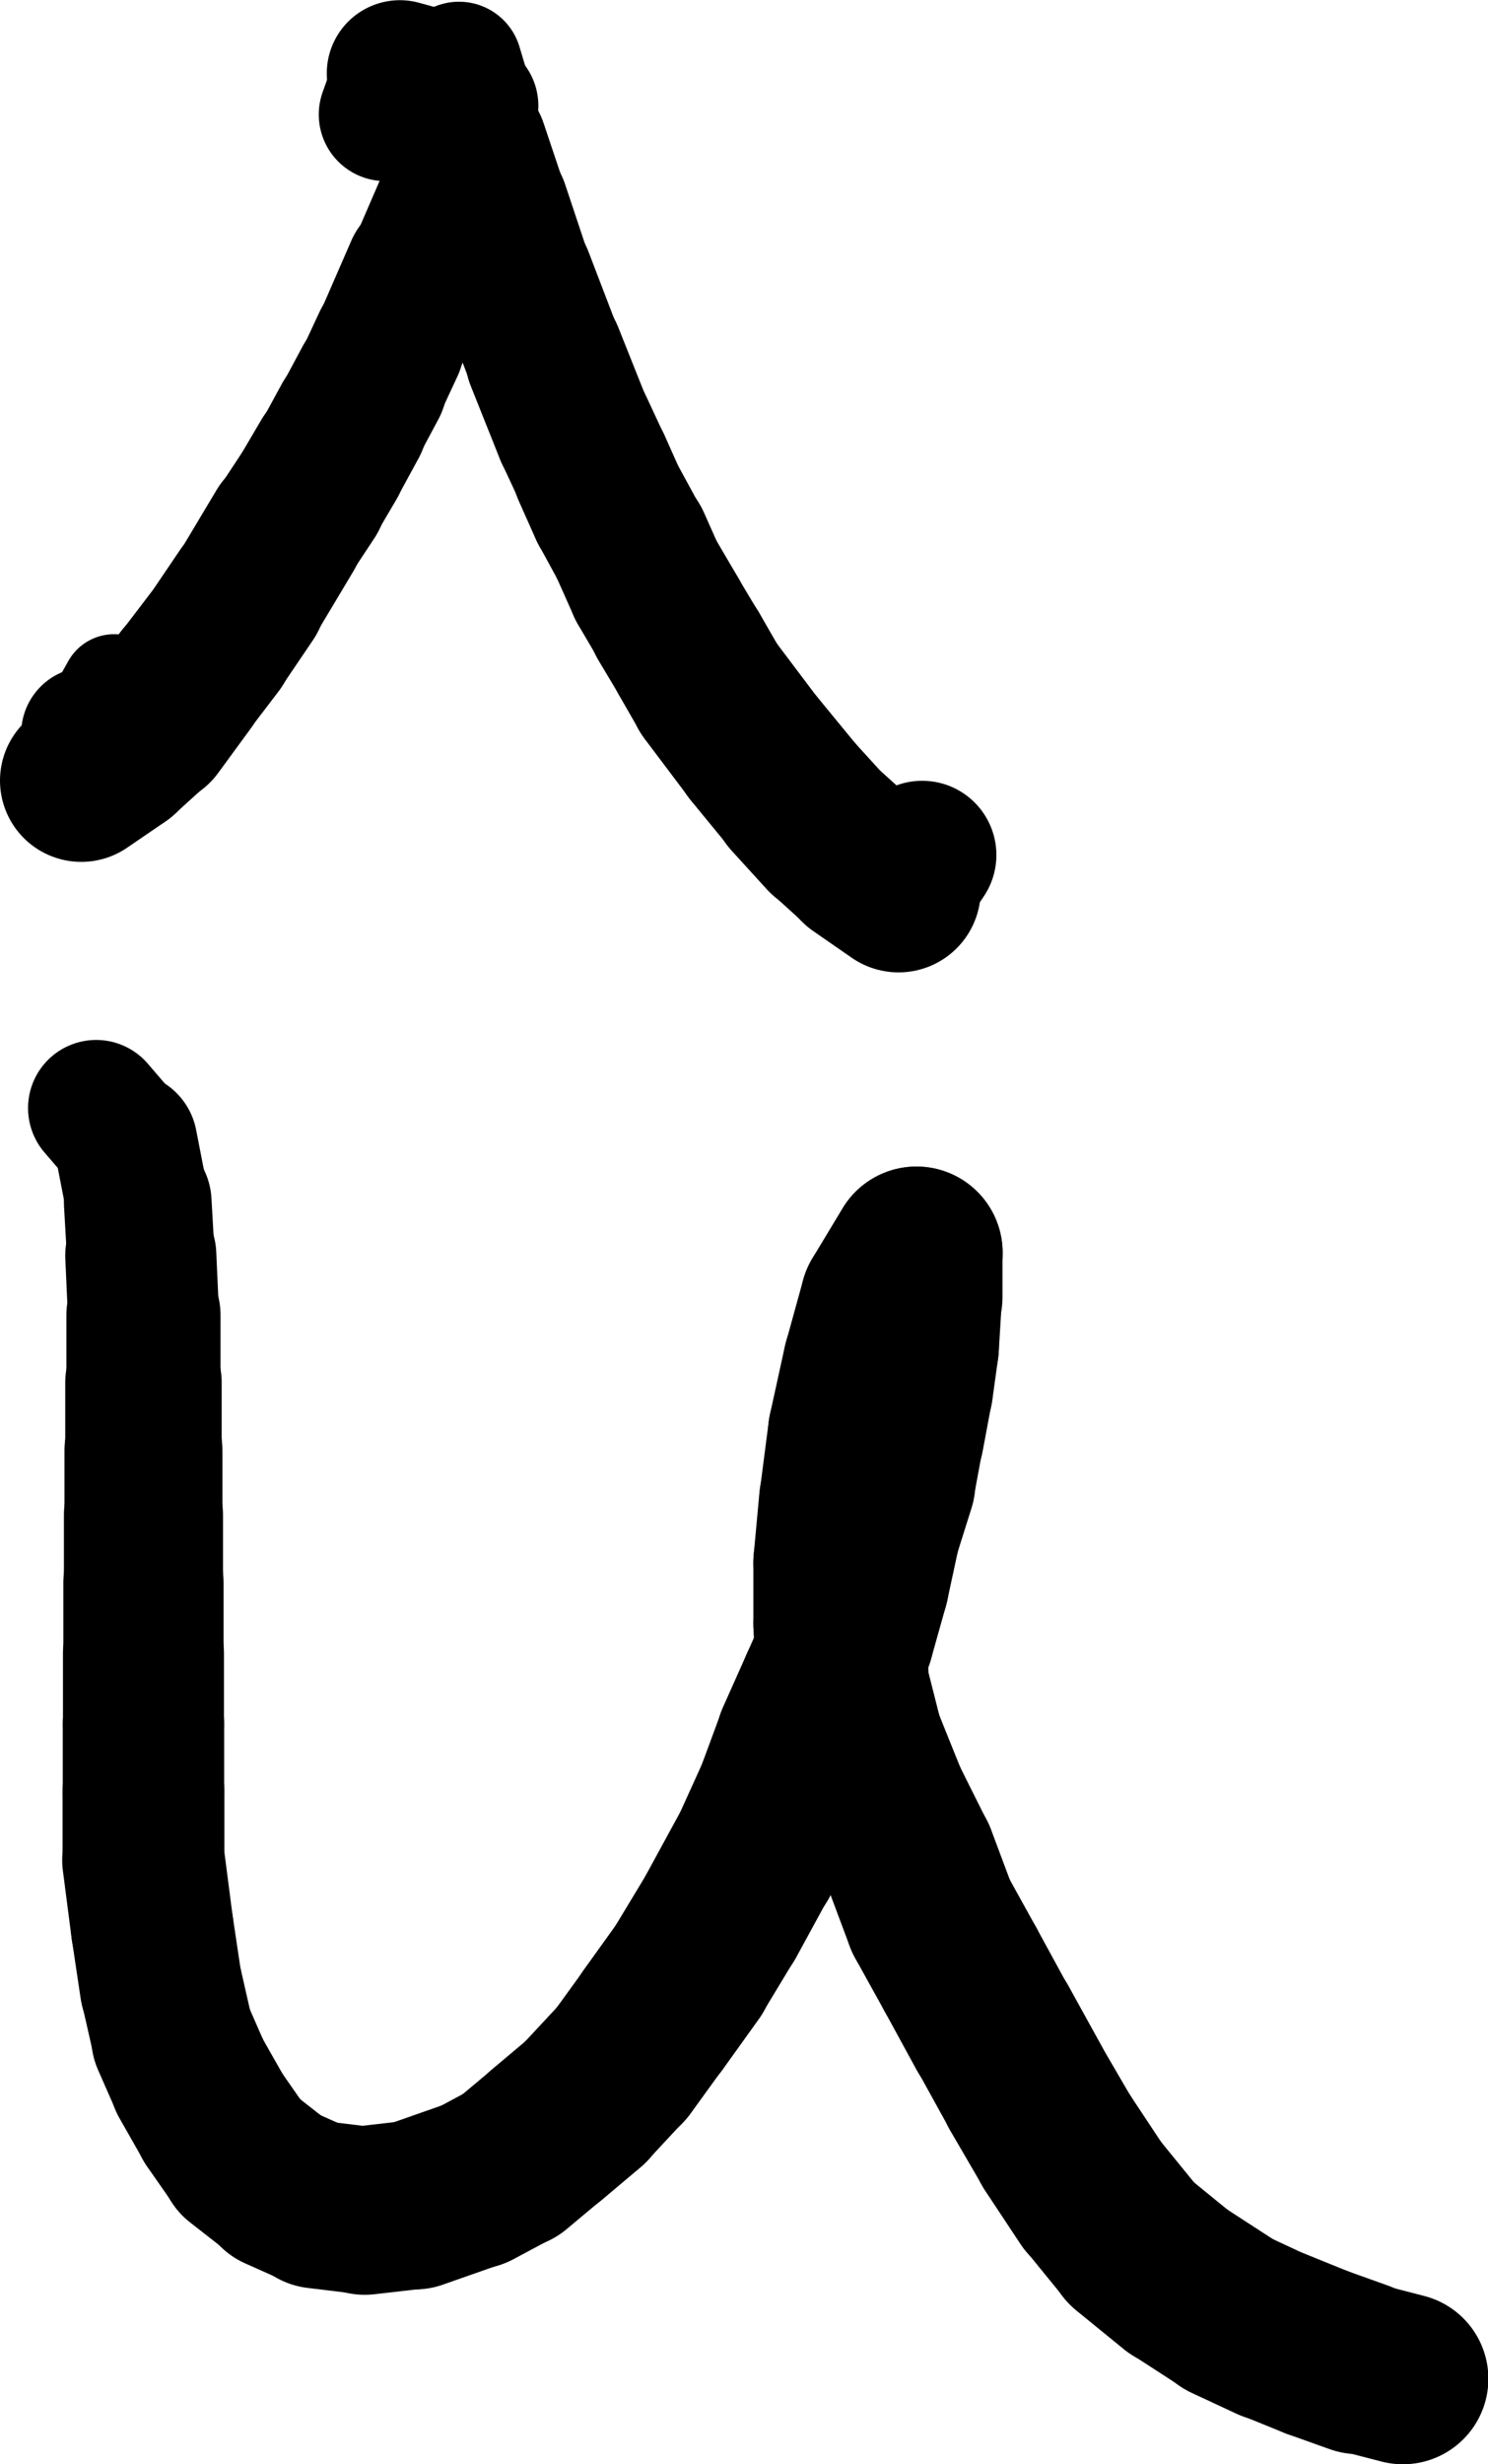 <?xml version="1.0" encoding="UTF-8" standalone="no"?>
<!-- Created with Inkscape (http://www.inkscape.org/) -->

<svg
   width="3.9mm"
   height="6.456mm"
   viewBox="0 0 3.9 6.456"
   version="1.1"
   id="svg17316"
   inkscape:version="1.1.2 (0a00cf5339, 2022-02-04)"
   sodipodi:docname="notation-unit-vec.svg"
   xmlns:inkscape="http://www.inkscape.org/namespaces/inkscape"
   xmlns:sodipodi="http://sodipodi.sourceforge.net/DTD/sodipodi-0.dtd"
   xmlns="http://www.w3.org/2000/svg"
   xmlns:svg="http://www.w3.org/2000/svg">
  <sodipodi:namedview
     id="namedview17318"
     pagecolor="#ffffff"
     bordercolor="#666666"
     borderopacity="1.0"
     inkscape:pageshadow="2"
     inkscape:pageopacity="0.0"
     inkscape:pagecheckerboard="0"
     inkscape:document-units="mm"
     showgrid="false"
     fit-margin-top="0"
     fit-margin-left="0"
     fit-margin-right="0"
     fit-margin-bottom="0"
     inkscape:zoom="2.5620932"
     inkscape:cx="-31.809929"
     inkscape:cy="20.295905"
     inkscape:window-width="1280"
     inkscape:window-height="1403"
     inkscape:window-x="3840"
     inkscape:window-y="0"
     inkscape:window-maximized="0"
     inkscape:current-layer="layer1" />
  <defs
     id="defs17313" />
  <g
     inkscape:label="Layer 1"
     inkscape:groupmode="layer"
     id="layer1"
     transform="translate(-33.987,-26.1)">
    <path
       style="fill:none;stroke:#000000;stroke-width:0.357;stroke-linecap:round;stroke-linejoin:round;stroke-miterlimit:10;stroke-opacity:1"
       d="m 34.239,29.003 0.079,0.092"
       id="path250" />
    <path
       style="fill:none;stroke:#000000;stroke-width:0.375;stroke-linecap:round;stroke-linejoin:round;stroke-miterlimit:10;stroke-opacity:1"
       d="m 34.317,29.096 0.03,0.154"
       id="path252" />
    <path
       style="fill:none;stroke:#000000;stroke-width:0.387;stroke-linecap:round;stroke-linejoin:round;stroke-miterlimit:10;stroke-opacity:1"
       d="m 34.348,29.25 0.008,0.139"
       id="path254" />
    <path
       style="fill:none;stroke:#000000;stroke-width:0.396;stroke-linecap:round;stroke-linejoin:round;stroke-miterlimit:10;stroke-opacity:1"
       d="m 34.356,29.389 0.007,0.156"
       id="path256" />
    <path
       style="fill:none;stroke:#000000;stroke-width:0.404;stroke-linecap:round;stroke-linejoin:round;stroke-miterlimit:10;stroke-opacity:1"
       d="m 34.363,29.545 v 0.178"
       id="path258" />
    <path
       style="fill:none;stroke:#000000;stroke-width:0.41;stroke-linecap:round;stroke-linejoin:round;stroke-miterlimit:10;stroke-opacity:1"
       d="m 34.363,29.722 v 0.178"
       id="path260" />
    <path
       style="fill:none;stroke:#000000;stroke-width:0.414;stroke-linecap:round;stroke-linejoin:round;stroke-miterlimit:10;stroke-opacity:1"
       d="m 34.363,29.9 v 0.169"
       id="path262" />
    <path
       style="fill:none;stroke:#000000;stroke-width:0.417;stroke-linecap:round;stroke-linejoin:round;stroke-miterlimit:10;stroke-opacity:1"
       d="m 34.363,30.069 v 0.178"
       id="path264" />
    <path
       style="fill:none;stroke:#000000;stroke-width:0.42;stroke-linecap:round;stroke-linejoin:round;stroke-miterlimit:10;stroke-opacity:1"
       d="m 34.363,30.247 v 0.185"
       id="path266" />
    <path
       style="fill:none;stroke:#000000;stroke-width:0.422;stroke-linecap:round;stroke-linejoin:round;stroke-miterlimit:10;stroke-opacity:1"
       d="m 34.363,30.432 v 0.186"
       id="path268" />
    <path
       style="fill:none;stroke:#000000;stroke-width:0.423;stroke-linecap:round;stroke-linejoin:round;stroke-miterlimit:10;stroke-opacity:1"
       d="m 34.363,30.617 v 0.178"
       id="path270" />
    <path
       style="fill:none;stroke:#000000;stroke-width:0.424;stroke-linecap:round;stroke-linejoin:round;stroke-miterlimit:10;stroke-opacity:1"
       d="m 34.363,30.795 v 0.178"
       id="path272" />
    <path
       style="fill:none;stroke:#000000;stroke-width:0.426;stroke-linecap:round;stroke-linejoin:round;stroke-miterlimit:10;stroke-opacity:1"
       d="m 34.363,30.973 0.023,0.178"
       id="path274" />
    <path
       style="fill:none;stroke:#000000;stroke-width:0.426;stroke-linecap:round;stroke-linejoin:round;stroke-miterlimit:10;stroke-opacity:1"
       d="m 34.386,31.15 0.023,0.154"
       id="path276" />
    <path
       style="fill:none;stroke:#000000;stroke-width:0.426;stroke-linecap:round;stroke-linejoin:round;stroke-miterlimit:10;stroke-opacity:1"
       d="m 34.41,31.305 0.03,0.132"
       id="path278" />
    <path
       style="fill:none;stroke:#000000;stroke-width:0.428;stroke-linecap:round;stroke-linejoin:round;stroke-miterlimit:10;stroke-opacity:1"
       d="m 34.44,31.437 0.047,0.107"
       id="path280" />
    <path
       style="fill:none;stroke:#000000;stroke-width:0.429;stroke-linecap:round;stroke-linejoin:round;stroke-miterlimit:10;stroke-opacity:1"
       d="m 34.487,31.544 0.062,0.109"
       id="path282" />
    <path
       style="fill:none;stroke:#000000;stroke-width:0.43;stroke-linecap:round;stroke-linejoin:round;stroke-miterlimit:10;stroke-opacity:1"
       d="m 34.549,31.653 0.069,0.099"
       id="path284" />
    <path
       style="fill:none;stroke:#000000;stroke-width:0.432;stroke-linecap:round;stroke-linejoin:round;stroke-miterlimit:10;stroke-opacity:1"
       d="m 34.618,31.752 0.101,0.079"
       id="path286" />
    <path
       style="fill:none;stroke:#000000;stroke-width:0.435;stroke-linecap:round;stroke-linejoin:round;stroke-miterlimit:10;stroke-opacity:1"
       d="m 34.718,31.831 0.101,0.045"
       id="path288" />
    <path
       style="fill:none;stroke:#000000;stroke-width:0.439;stroke-linecap:round;stroke-linejoin:round;stroke-miterlimit:10;stroke-opacity:1"
       d="m 34.819,31.876 0.124,0.015"
       id="path290" />
    <path
       style="fill:none;stroke:#000000;stroke-width:0.442;stroke-linecap:round;stroke-linejoin:round;stroke-miterlimit:10;stroke-opacity:1"
       d="m 34.943,31.891 0.131,-0.015"
       id="path292" />
    <path
       style="fill:none;stroke:#000000;stroke-width:0.444;stroke-linecap:round;stroke-linejoin:round;stroke-miterlimit:10;stroke-opacity:1"
       d="m 35.074,31.876 0.154,-0.054"
       id="path294" />
    <path
       style="fill:none;stroke:#000000;stroke-width:0.444;stroke-linecap:round;stroke-linejoin:round;stroke-miterlimit:10;stroke-opacity:1"
       d="m 35.228,31.823 0.101,-0.054"
       id="path296" />
    <path
       style="fill:none;stroke:#000000;stroke-width:0.446;stroke-linecap:round;stroke-linejoin:round;stroke-miterlimit:10;stroke-opacity:1"
       d="m 35.329,31.769 0.092,-0.077"
       id="path298" />
    <path
       style="fill:none;stroke:#000000;stroke-width:0.447;stroke-linecap:round;stroke-linejoin:round;stroke-miterlimit:10;stroke-opacity:1"
       d="m 35.421,31.692 0.101,-0.085"
       id="path300" />
    <path
       style="fill:none;stroke:#000000;stroke-width:0.447;stroke-linecap:round;stroke-linejoin:round;stroke-miterlimit:10;stroke-opacity:1"
       d="m 35.522,31.606 0.094,-0.101"
       id="path302" />
    <path
       style="fill:none;stroke:#000000;stroke-width:0.447;stroke-linecap:round;stroke-linejoin:round;stroke-miterlimit:10;stroke-opacity:1"
       d="m 35.616,31.506 0.084,-0.116"
       id="path304" />
    <path
       style="fill:none;stroke:#000000;stroke-width:0.448;stroke-linecap:round;stroke-linejoin:round;stroke-miterlimit:10;stroke-opacity:1"
       d="m 35.7,31.39 0.094,-0.131"
       id="path306" />
    <path
       style="fill:none;stroke:#000000;stroke-width:0.448;stroke-linecap:round;stroke-linejoin:round;stroke-miterlimit:10;stroke-opacity:1"
       d="m 35.793,31.259 0.084,-0.139"
       id="path308" />
    <path
       style="fill:none;stroke:#000000;stroke-width:0.449;stroke-linecap:round;stroke-linejoin:round;stroke-miterlimit:10;stroke-opacity:1"
       d="m 35.877,31.12 0.085,-0.156"
       id="path310" />
    <path
       style="fill:none;stroke:#000000;stroke-width:0.449;stroke-linecap:round;stroke-linejoin:round;stroke-miterlimit:10;stroke-opacity:1"
       d="m 35.963,30.965 0.07,-0.154"
       id="path312" />
    <path
       style="fill:none;stroke:#000000;stroke-width:0.448;stroke-linecap:round;stroke-linejoin:round;stroke-miterlimit:10;stroke-opacity:1"
       d="m 36.033,30.81 0.054,-0.146"
       id="path314" />
    <path
       style="fill:none;stroke:#000000;stroke-width:0.449;stroke-linecap:round;stroke-linejoin:round;stroke-miterlimit:10;stroke-opacity:1"
       d="m 36.087,30.664 0.062,-0.139"
       id="path316" />
    <path
       style="fill:none;stroke:#000000;stroke-width:0.449;stroke-linecap:round;stroke-linejoin:round;stroke-miterlimit:10;stroke-opacity:1"
       d="m 36.149,30.525 0.062,-0.139"
       id="path318" />
    <path
       style="fill:none;stroke:#000000;stroke-width:0.449;stroke-linecap:round;stroke-linejoin:round;stroke-miterlimit:10;stroke-opacity:1"
       d="m 36.211,30.386 0.039,-0.139"
       id="path320" />
    <path
       style="fill:none;stroke:#000000;stroke-width:0.449;stroke-linecap:round;stroke-linejoin:round;stroke-miterlimit:10;stroke-opacity:1"
       d="m 36.25,30.247 0.03,-0.139"
       id="path322" />
    <path
       style="fill:none;stroke:#000000;stroke-width:0.449;stroke-linecap:round;stroke-linejoin:round;stroke-miterlimit:10;stroke-opacity:1"
       d="m 36.28,30.108 0.039,-0.124"
       id="path324" />
    <path
       style="fill:none;stroke:#000000;stroke-width:0.449;stroke-linecap:round;stroke-linejoin:round;stroke-miterlimit:10;stroke-opacity:1"
       d="m 36.318,29.984 0.023,-0.124"
       id="path326" />
    <path
       style="fill:none;stroke:#000000;stroke-width:0.449;stroke-linecap:round;stroke-linejoin:round;stroke-miterlimit:10;stroke-opacity:1"
       d="m 36.342,29.86 0.023,-0.123"
       id="path328" />
    <path
       style="fill:none;stroke:#000000;stroke-width:0.45;stroke-linecap:round;stroke-linejoin:round;stroke-miterlimit:10;stroke-opacity:1"
       d="m 36.365,29.737 0.015,-0.109"
       id="path330" />
    <path
       style="fill:none;stroke:#000000;stroke-width:0.45;stroke-linecap:round;stroke-linejoin:round;stroke-miterlimit:10;stroke-opacity:1"
       d="m 36.38,29.629 0.008,-0.131"
       id="path332" />
    <path
       style="fill:none;stroke:#000000;stroke-width:0.451;stroke-linecap:round;stroke-linejoin:round;stroke-miterlimit:10;stroke-opacity:1"
       d="M 36.389,29.498 V 29.382"
       id="path334" />
    <path
       style="fill:none;stroke:#000000;stroke-width:0.452;stroke-linecap:round;stroke-linejoin:round;stroke-miterlimit:10;stroke-opacity:1"
       d="m 36.389,29.382 -0.079,0.131"
       id="path336" />
    <path
       style="fill:none;stroke:#000000;stroke-width:0.452;stroke-linecap:round;stroke-linejoin:round;stroke-miterlimit:10;stroke-opacity:1"
       d="m 36.31,29.513 -0.045,0.163"
       id="path338" />
    <path
       style="fill:none;stroke:#000000;stroke-width:0.452;stroke-linecap:round;stroke-linejoin:round;stroke-miterlimit:10;stroke-opacity:1"
       d="m 36.265,29.675 -0.039,0.178"
       id="path340" />
    <path
       style="fill:none;stroke:#000000;stroke-width:0.452;stroke-linecap:round;stroke-linejoin:round;stroke-miterlimit:10;stroke-opacity:1"
       d="m 36.226,29.853 -0.023,0.178"
       id="path342" />
    <path
       style="fill:none;stroke:#000000;stroke-width:0.453;stroke-linecap:round;stroke-linejoin:round;stroke-miterlimit:10;stroke-opacity:1"
       d="m 36.203,30.031 -0.015,0.163"
       id="path344" />
    <path
       style="fill:none;stroke:#000000;stroke-width:0.453;stroke-linecap:round;stroke-linejoin:round;stroke-miterlimit:10;stroke-opacity:1"
       d="m 36.188,30.193 v 0.161"
       id="path346" />
    <path
       style="fill:none;stroke:#000000;stroke-width:0.453;stroke-linecap:round;stroke-linejoin:round;stroke-miterlimit:10;stroke-opacity:1"
       d="m 36.188,30.354 0.007,0.156"
       id="path348" />
    <path
       style="fill:none;stroke:#000000;stroke-width:0.453;stroke-linecap:round;stroke-linejoin:round;stroke-miterlimit:10;stroke-opacity:1"
       d="m 36.194,30.51 0.039,0.154"
       id="path350" />
    <path
       style="fill:none;stroke:#000000;stroke-width:0.453;stroke-linecap:round;stroke-linejoin:round;stroke-miterlimit:10;stroke-opacity:1"
       d="m 36.233,30.664 0.062,0.154"
       id="path352" />
    <path
       style="fill:none;stroke:#000000;stroke-width:0.453;stroke-linecap:round;stroke-linejoin:round;stroke-miterlimit:10;stroke-opacity:1"
       d="m 36.295,30.819 0.077,0.154"
       id="path354" />
    <path
       style="fill:none;stroke:#000000;stroke-width:0.454;stroke-linecap:round;stroke-linejoin:round;stroke-miterlimit:10;stroke-opacity:1"
       d="m 36.372,30.973 0.055,0.147"
       id="path356" />
    <path
       style="fill:none;stroke:#000000;stroke-width:0.454;stroke-linecap:round;stroke-linejoin:round;stroke-miterlimit:10;stroke-opacity:1"
       d="m 36.427,31.12 0.077,0.139"
       id="path358" />
    <path
       style="fill:none;stroke:#000000;stroke-width:0.454;stroke-linecap:round;stroke-linejoin:round;stroke-miterlimit:10;stroke-opacity:1"
       d="m 36.504,31.259 0.084,0.154"
       id="path360" />
    <path
       style="fill:none;stroke:#000000;stroke-width:0.454;stroke-linecap:round;stroke-linejoin:round;stroke-miterlimit:10;stroke-opacity:1"
       d="m 36.589,31.413 0.085,0.154"
       id="path362" />
    <path
       style="fill:none;stroke:#000000;stroke-width:0.454;stroke-linecap:round;stroke-linejoin:round;stroke-miterlimit:10;stroke-opacity:1"
       d="m 36.674,31.568 0.085,0.146"
       id="path364" />
    <path
       style="fill:none;stroke:#000000;stroke-width:0.455;stroke-linecap:round;stroke-linejoin:round;stroke-miterlimit:10;stroke-opacity:1"
       d="m 36.759,31.714 0.092,0.139"
       id="path366" />
    <path
       style="fill:none;stroke:#000000;stroke-width:0.455;stroke-linecap:round;stroke-linejoin:round;stroke-miterlimit:10;stroke-opacity:1"
       d="m 36.852,31.853 0.101,0.124"
       id="path368" />
    <path
       style="fill:none;stroke:#000000;stroke-width:0.455;stroke-linecap:round;stroke-linejoin:round;stroke-miterlimit:10;stroke-opacity:1"
       d="m 36.952,31.977 0.124,0.101"
       id="path370" />
    <path
       style="fill:none;stroke:#000000;stroke-width:0.455;stroke-linecap:round;stroke-linejoin:round;stroke-miterlimit:10;stroke-opacity:1"
       d="m 37.076,32.077 0.131,0.085"
       id="path372" />
    <path
       style="fill:none;stroke:#000000;stroke-width:0.455;stroke-linecap:round;stroke-linejoin:round;stroke-miterlimit:10;stroke-opacity:1"
       d="m 37.207,32.163 0.116,0.054"
       id="path374" />
    <path
       style="fill:none;stroke:#000000;stroke-width:0.455;stroke-linecap:round;stroke-linejoin:round;stroke-miterlimit:10;stroke-opacity:1"
       d="m 37.323,32.216 0.116,0.047"
       id="path376" />
    <path
       style="fill:none;stroke:#000000;stroke-width:0.455;stroke-linecap:round;stroke-linejoin:round;stroke-miterlimit:10;stroke-opacity:1"
       d="m 37.439,32.263 0.109,0.039"
       id="path378" />
    <path
       style="fill:none;stroke:#000000;stroke-width:0.448;stroke-linecap:round;stroke-linejoin:round;stroke-miterlimit:10;stroke-opacity:1"
       d="m 37.548,32.302 0.116,0.03"
       id="path380" />
    <path
       style="fill:none;stroke:#000000;stroke-width:0.331;stroke-linecap:round;stroke-linejoin:round;stroke-miterlimit:10;stroke-opacity:1"
       d="m 35.19,26.27 0.032,0.107"
       id="path382" />
    <path
       style="fill:none;stroke:#000000;stroke-width:0.354;stroke-linecap:round;stroke-linejoin:round;stroke-miterlimit:10;stroke-opacity:1"
       d="m 35.221,26.377 -0.017,0.109"
       id="path384" />
    <path
       style="fill:none;stroke:#000000;stroke-width:0.371;stroke-linecap:round;stroke-linejoin:round;stroke-miterlimit:10;stroke-opacity:1"
       d="m 35.205,26.486 -0.039,0.146"
       id="path386" />
    <path
       style="fill:none;stroke:#000000;stroke-width:0.384;stroke-linecap:round;stroke-linejoin:round;stroke-miterlimit:10;stroke-opacity:1"
       d="m 35.166,26.632 -0.077,0.178"
       id="path388" />
    <path
       style="fill:none;stroke:#000000;stroke-width:0.395;stroke-linecap:round;stroke-linejoin:round;stroke-miterlimit:10;stroke-opacity:1"
       d="m 35.089,26.809 -0.084,0.193"
       id="path390" />
    <path
       style="fill:none;stroke:#000000;stroke-width:0.399;stroke-linecap:round;stroke-linejoin:round;stroke-miterlimit:10;stroke-opacity:1"
       d="m 35.005,27.002 -0.047,0.101"
       id="path392" />
    <path
       style="fill:none;stroke:#000000;stroke-width:0.404;stroke-linecap:round;stroke-linejoin:round;stroke-miterlimit:10;stroke-opacity:1"
       d="m 34.958,27.103 -0.054,0.101"
       id="path394" />
    <path
       style="fill:none;stroke:#000000;stroke-width:0.408;stroke-linecap:round;stroke-linejoin:round;stroke-miterlimit:10;stroke-opacity:1"
       d="m 34.905,27.203 -0.055,0.101"
       id="path396" />
    <path
       style="fill:none;stroke:#000000;stroke-width:0.411;stroke-linecap:round;stroke-linejoin:round;stroke-miterlimit:10;stroke-opacity:1"
       d="m 34.849,27.304 -0.054,0.092"
       id="path398" />
    <path
       style="fill:none;stroke:#000000;stroke-width:0.413;stroke-linecap:round;stroke-linejoin:round;stroke-miterlimit:10;stroke-opacity:1"
       d="m 34.796,27.396 -0.062,0.094"
       id="path400" />
    <path
       style="fill:none;stroke:#000000;stroke-width:0.417;stroke-linecap:round;stroke-linejoin:round;stroke-miterlimit:10;stroke-opacity:1"
       d="m 34.734,27.49 -0.101,0.169"
       id="path402" />
    <path
       style="fill:none;stroke:#000000;stroke-width:0.421;stroke-linecap:round;stroke-linejoin:round;stroke-miterlimit:10;stroke-opacity:1"
       d="m 34.633,27.659 -0.084,0.124"
       id="path404" />
    <path
       style="fill:none;stroke:#000000;stroke-width:0.423;stroke-linecap:round;stroke-linejoin:round;stroke-miterlimit:10;stroke-opacity:1"
       d="m 34.549,27.783 -0.077,0.101"
       id="path406" />
    <path
       style="fill:none;stroke:#000000;stroke-width:0.425;stroke-linecap:round;stroke-linejoin:round;stroke-miterlimit:10;stroke-opacity:1"
       d="m 34.472,27.884 -0.085,0.116"
       id="path408" />
    <path
       style="fill:none;stroke:#000000;stroke-width:0.425;stroke-linecap:round;stroke-linejoin:round;stroke-miterlimit:10;stroke-opacity:1"
       d="m 34.386,27.999 -0.085,0.077"
       id="path410" />
    <path
       style="fill:none;stroke:#000000;stroke-width:0.426;stroke-linecap:round;stroke-linejoin:round;stroke-miterlimit:10;stroke-opacity:1"
       d="m 34.301,28.076 -0.101,0.069"
       id="path412" />
    <path
       style="fill:none;stroke:#000000;stroke-width:0.349;stroke-linecap:round;stroke-linejoin:round;stroke-miterlimit:10;stroke-opacity:1"
       d="m 34.2,28.145 0.017,-0.123"
       id="path414" />
    <path
       style="fill:none;stroke:#000000;stroke-width:0.275;stroke-linecap:round;stroke-linejoin:round;stroke-miterlimit:10;stroke-opacity:1"
       d="m 34.217,28.023 0.069,-0.124"
       id="path416" />
    <path
       style="fill:none;stroke:#000000;stroke-width:0.056;stroke-linecap:round;stroke-linejoin:round;stroke-miterlimit:10;stroke-opacity:1"
       d="m 34.286,27.899 0.092,-0.139"
       id="path418" />
    <path
       style="fill:none;stroke:#000000;stroke-width:0.349;stroke-linecap:round;stroke-linejoin:round;stroke-miterlimit:10;stroke-opacity:1"
       d="m 34.997,26.4 0.039,-0.109"
       id="path420" />
    <path
       style="fill:none;stroke:#000000;stroke-width:0.383;stroke-linecap:round;stroke-linejoin:round;stroke-miterlimit:10;stroke-opacity:1"
       d="m 35.035,26.292 0.116,0.032"
       id="path422" />
    <path
       style="fill:none;stroke:#000000;stroke-width:0.395;stroke-linecap:round;stroke-linejoin:round;stroke-miterlimit:10;stroke-opacity:1"
       d="m 35.151,26.323 0.07,0.163"
       id="path424" />
    <path
       style="fill:none;stroke:#000000;stroke-width:0.402;stroke-linecap:round;stroke-linejoin:round;stroke-miterlimit:10;stroke-opacity:1"
       d="m 35.221,26.486 0.054,0.161"
       id="path426" />
    <path
       style="fill:none;stroke:#000000;stroke-width:0.407;stroke-linecap:round;stroke-linejoin:round;stroke-miterlimit:10;stroke-opacity:1"
       d="m 35.275,26.647 0.062,0.186"
       id="path428" />
    <path
       style="fill:none;stroke:#000000;stroke-width:0.412;stroke-linecap:round;stroke-linejoin:round;stroke-miterlimit:10;stroke-opacity:1"
       d="m 35.337,26.833 0.077,0.201"
       id="path430" />
    <path
       style="fill:none;stroke:#000000;stroke-width:0.416;stroke-linecap:round;stroke-linejoin:round;stroke-miterlimit:10;stroke-opacity:1"
       d="m 35.414,27.034 0.077,0.193"
       id="path432" />
    <path
       style="fill:none;stroke:#000000;stroke-width:0.417;stroke-linecap:round;stroke-linejoin:round;stroke-miterlimit:10;stroke-opacity:1"
       d="m 35.492,27.227 0.047,0.101"
       id="path434" />
    <path
       style="fill:none;stroke:#000000;stroke-width:0.419;stroke-linecap:round;stroke-linejoin:round;stroke-miterlimit:10;stroke-opacity:1"
       d="m 35.538,27.327 0.045,0.101"
       id="path436" />
    <path
       style="fill:none;stroke:#000000;stroke-width:0.42;stroke-linecap:round;stroke-linejoin:round;stroke-miterlimit:10;stroke-opacity:1"
       d="m 35.584,27.428 0.055,0.101"
       id="path438" />
    <path
       style="fill:none;stroke:#000000;stroke-width:0.422;stroke-linecap:round;stroke-linejoin:round;stroke-miterlimit:10;stroke-opacity:1"
       d="m 35.639,27.528 0.045,0.101"
       id="path440" />
    <path
       style="fill:none;stroke:#000000;stroke-width:0.424;stroke-linecap:round;stroke-linejoin:round;stroke-miterlimit:10;stroke-opacity:1"
       d="m 35.685,27.629 0.054,0.092"
       id="path442" />
    <path
       style="fill:none;stroke:#000000;stroke-width:0.425;stroke-linecap:round;stroke-linejoin:round;stroke-miterlimit:10;stroke-opacity:1"
       d="m 35.738,27.721 0.055,0.092"
       id="path444" />
    <path
       style="fill:none;stroke:#000000;stroke-width:0.426;stroke-linecap:round;stroke-linejoin:round;stroke-miterlimit:10;stroke-opacity:1"
       d="m 35.793,27.813 0.054,0.094"
       id="path446" />
    <path
       style="fill:none;stroke:#000000;stroke-width:0.427;stroke-linecap:round;stroke-linejoin:round;stroke-miterlimit:10;stroke-opacity:1"
       d="m 35.847,27.907 0.116,0.154"
       id="path448" />
    <path
       style="fill:none;stroke:#000000;stroke-width:0.428;stroke-linecap:round;stroke-linejoin:round;stroke-miterlimit:10;stroke-opacity:1"
       d="m 35.963,28.061 0.101,0.123"
       id="path450" />
    <path
       style="fill:none;stroke:#000000;stroke-width:0.429;stroke-linecap:round;stroke-linejoin:round;stroke-miterlimit:10;stroke-opacity:1"
       d="m 36.063,28.184 0.092,0.101"
       id="path452" />
    <path
       style="fill:none;stroke:#000000;stroke-width:0.43;stroke-linecap:round;stroke-linejoin:round;stroke-miterlimit:10;stroke-opacity:1"
       d="m 36.156,28.284 0.085,0.077"
       id="path454" />
    <path
       style="fill:none;stroke:#000000;stroke-width:0.431;stroke-linecap:round;stroke-linejoin:round;stroke-miterlimit:10;stroke-opacity:1"
       d="m 36.241,28.362 0.101,0.07"
       id="path456" />
    <path
       style="fill:none;stroke:#000000;stroke-width:0.389;stroke-linecap:round;stroke-linejoin:round;stroke-miterlimit:10;stroke-opacity:1"
       d="m 36.342,28.432 0.062,-0.092"
       id="path458" />
    <path
       style="fill:none;stroke:#000000;stroke-width:0.117;stroke-linecap:round;stroke-linejoin:round;stroke-miterlimit:10;stroke-opacity:1"
       d="m 36.404,28.34 0.007,-0.124"
       id="path460" />
  </g>
</svg>
